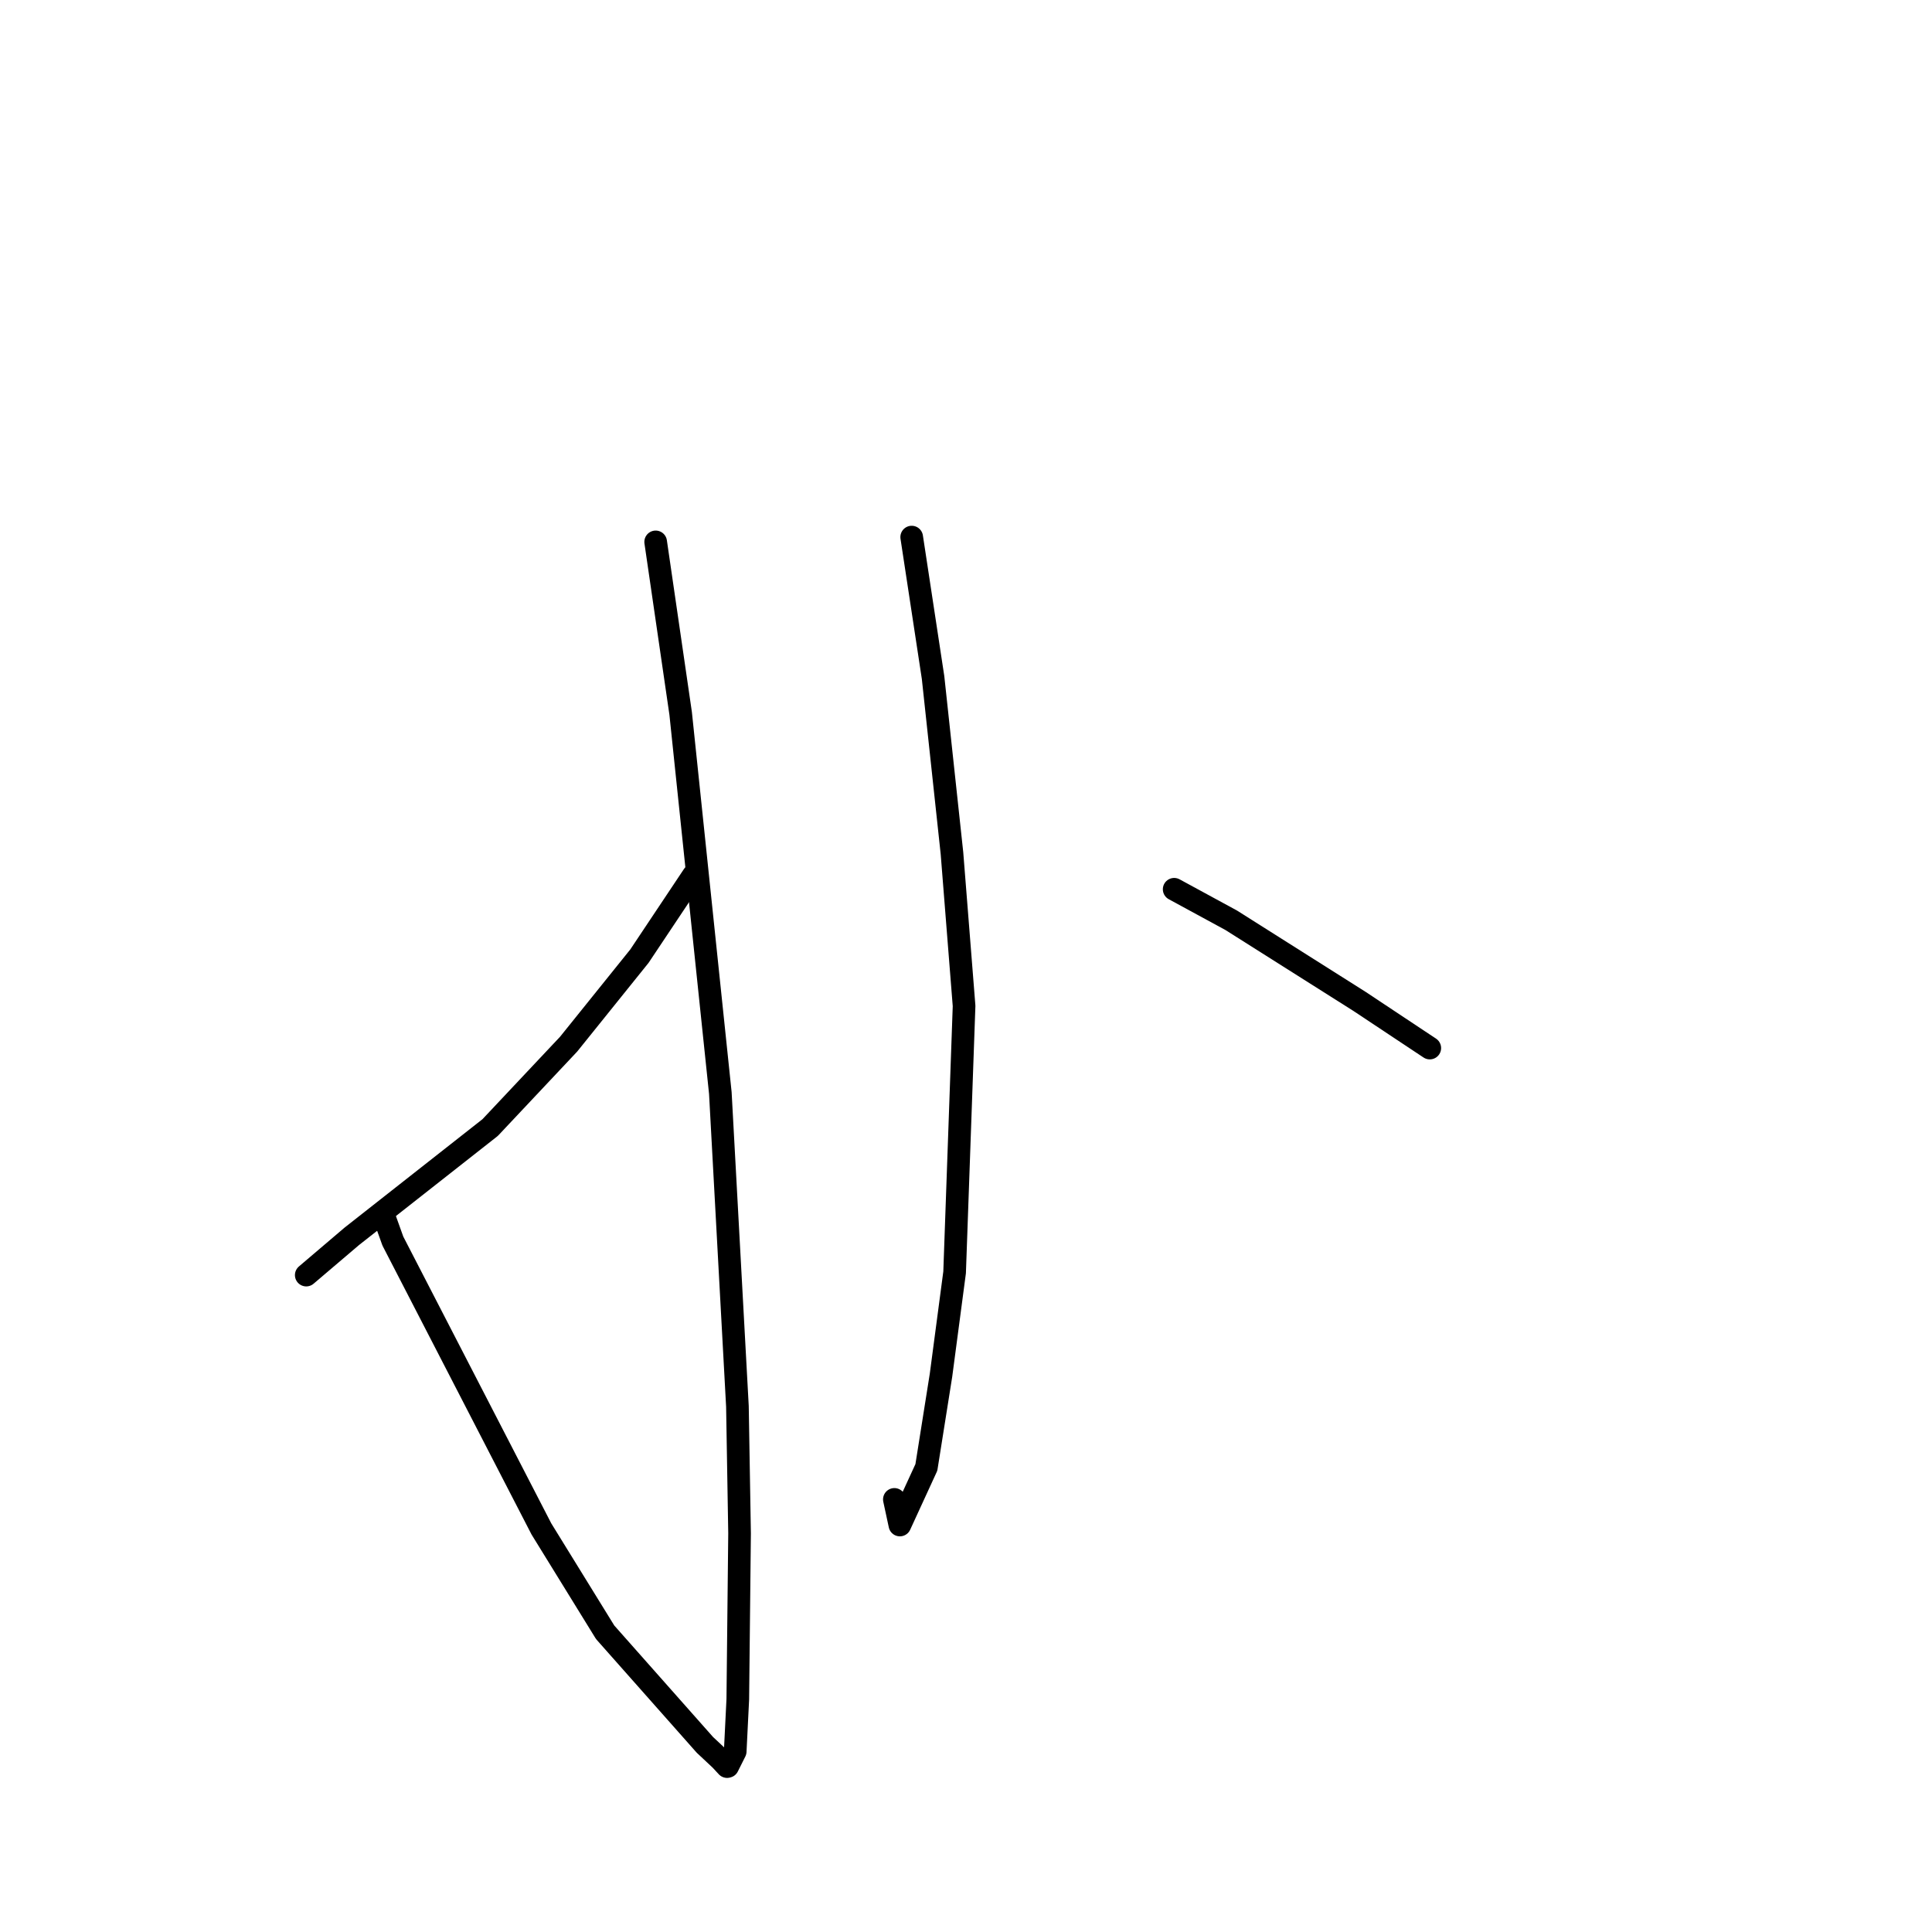 <?xml version="1.0" standalone="no"?>
    <svg width="256" height="256" xmlns="http://www.w3.org/2000/svg" version="1.1">
    <polyline stroke="black" stroke-width="3" stroke-linecap="round" fill="transparent" stroke-linejoin="round" points="86.879 71.803 90.19 94.53 95.449 144.832 97.713 186.347 97.996 203.168 97.762 225.154 97.419 232.075 96.424 234.062 96.352 234.082 96.346 234.083 95.476 233.146 93.403 231.205 80.185 216.284 71.742 202.597 52.056 164.447 50.818 160.995 " />
        <polyline stroke="black" stroke-width="3" stroke-linecap="round" fill="transparent" stroke-linejoin="round" points="91.882 115.97 84.729 126.693 75.344 138.358 64.947 149.407 46.62 163.815 41.129 168.489 40.58 168.956 " />
        <polyline stroke="black" stroke-width="3" stroke-linecap="round" fill="transparent" stroke-linejoin="round" points="120.805 71.167 123.636 89.778 126.141 113.054 127.745 133.295 126.491 168.593 124.687 182.226 122.749 194.437 119.239 202.073 118.508 198.678 " />
        <polyline stroke="black" stroke-width="3" stroke-linecap="round" fill="transparent" stroke-linejoin="round" points="155.583 117.832 163.138 121.938 180.12 132.676 188.606 138.311 189.454 138.874 " />
        </svg>